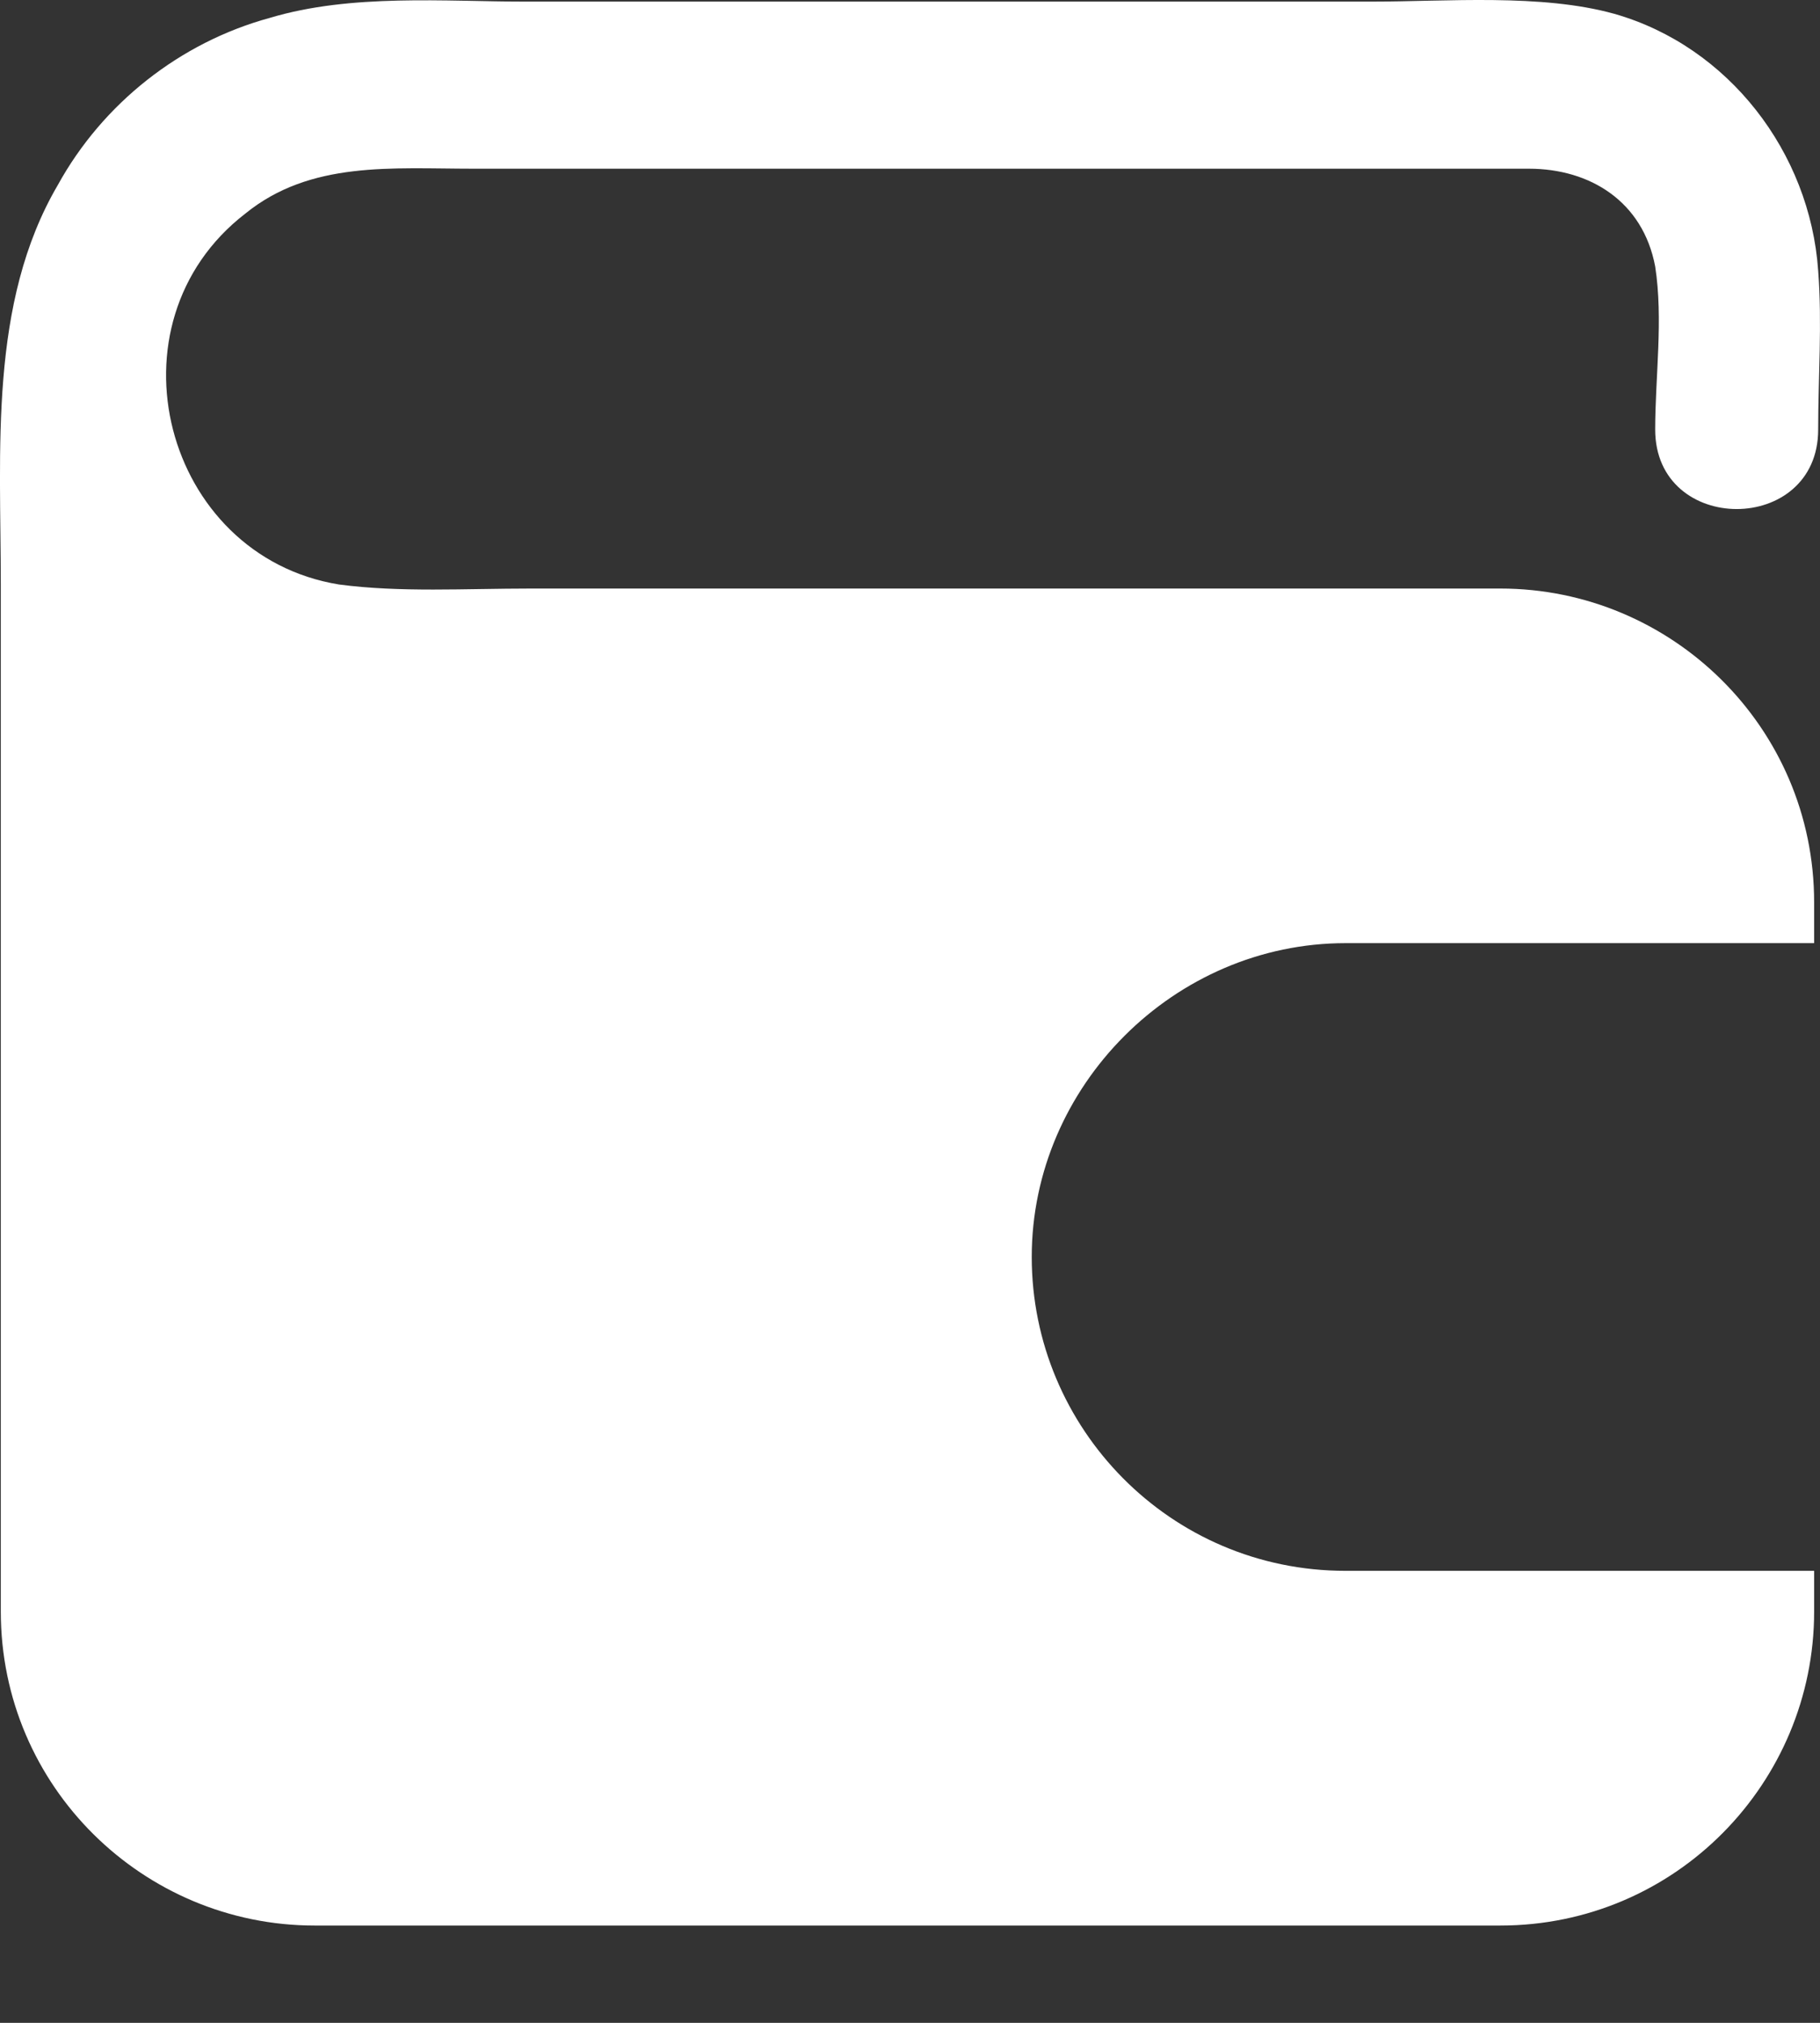 <svg width="18" height="20" viewBox="0 0 18 20" fill="none" xmlns="http://www.w3.org/2000/svg">
<rect x="0" y="0" width="18" height="20" fill="#333333" stroke="none"/>
<path d="M13.307 15.531C11.574 15.531 10.204 14.121 10.204 12.428C10.204 10.736 11.615 9.325 13.307 9.325H16.33H17.942V8.922C17.942 7.189 16.531 5.819 14.839 5.819C12.945 5.819 11.01 5.819 9.116 5.819C7.826 5.819 6.537 5.819 5.247 5.819C4.602 5.819 3.958 5.859 3.353 5.779C1.62 5.497 1.016 3.2 2.426 2.112C3.071 1.588 3.877 1.668 4.683 1.668H12.3H15.121C15.725 1.668 16.249 1.991 16.37 2.635C16.451 3.159 16.37 3.724 16.37 4.247C16.37 5.295 17.982 5.295 17.982 4.247C17.982 3.724 18.022 3.2 17.982 2.676C17.901 1.507 17.096 0.459 15.967 0.137C15.242 -0.065 14.315 0.016 13.549 0.016C10.768 0.016 7.988 0.016 5.207 0.016C4.401 0.016 3.474 -0.065 2.668 0.177C1.781 0.419 1.016 1.023 0.572 1.829C-0.113 2.998 0.008 4.449 0.008 5.779V9.889V14V15.934C0.008 17.667 1.419 19.038 3.111 19.038H14.839C16.572 19.038 17.942 17.627 17.942 15.934V15.531H16.33H13.307Z" fill="white"/>
</svg>
